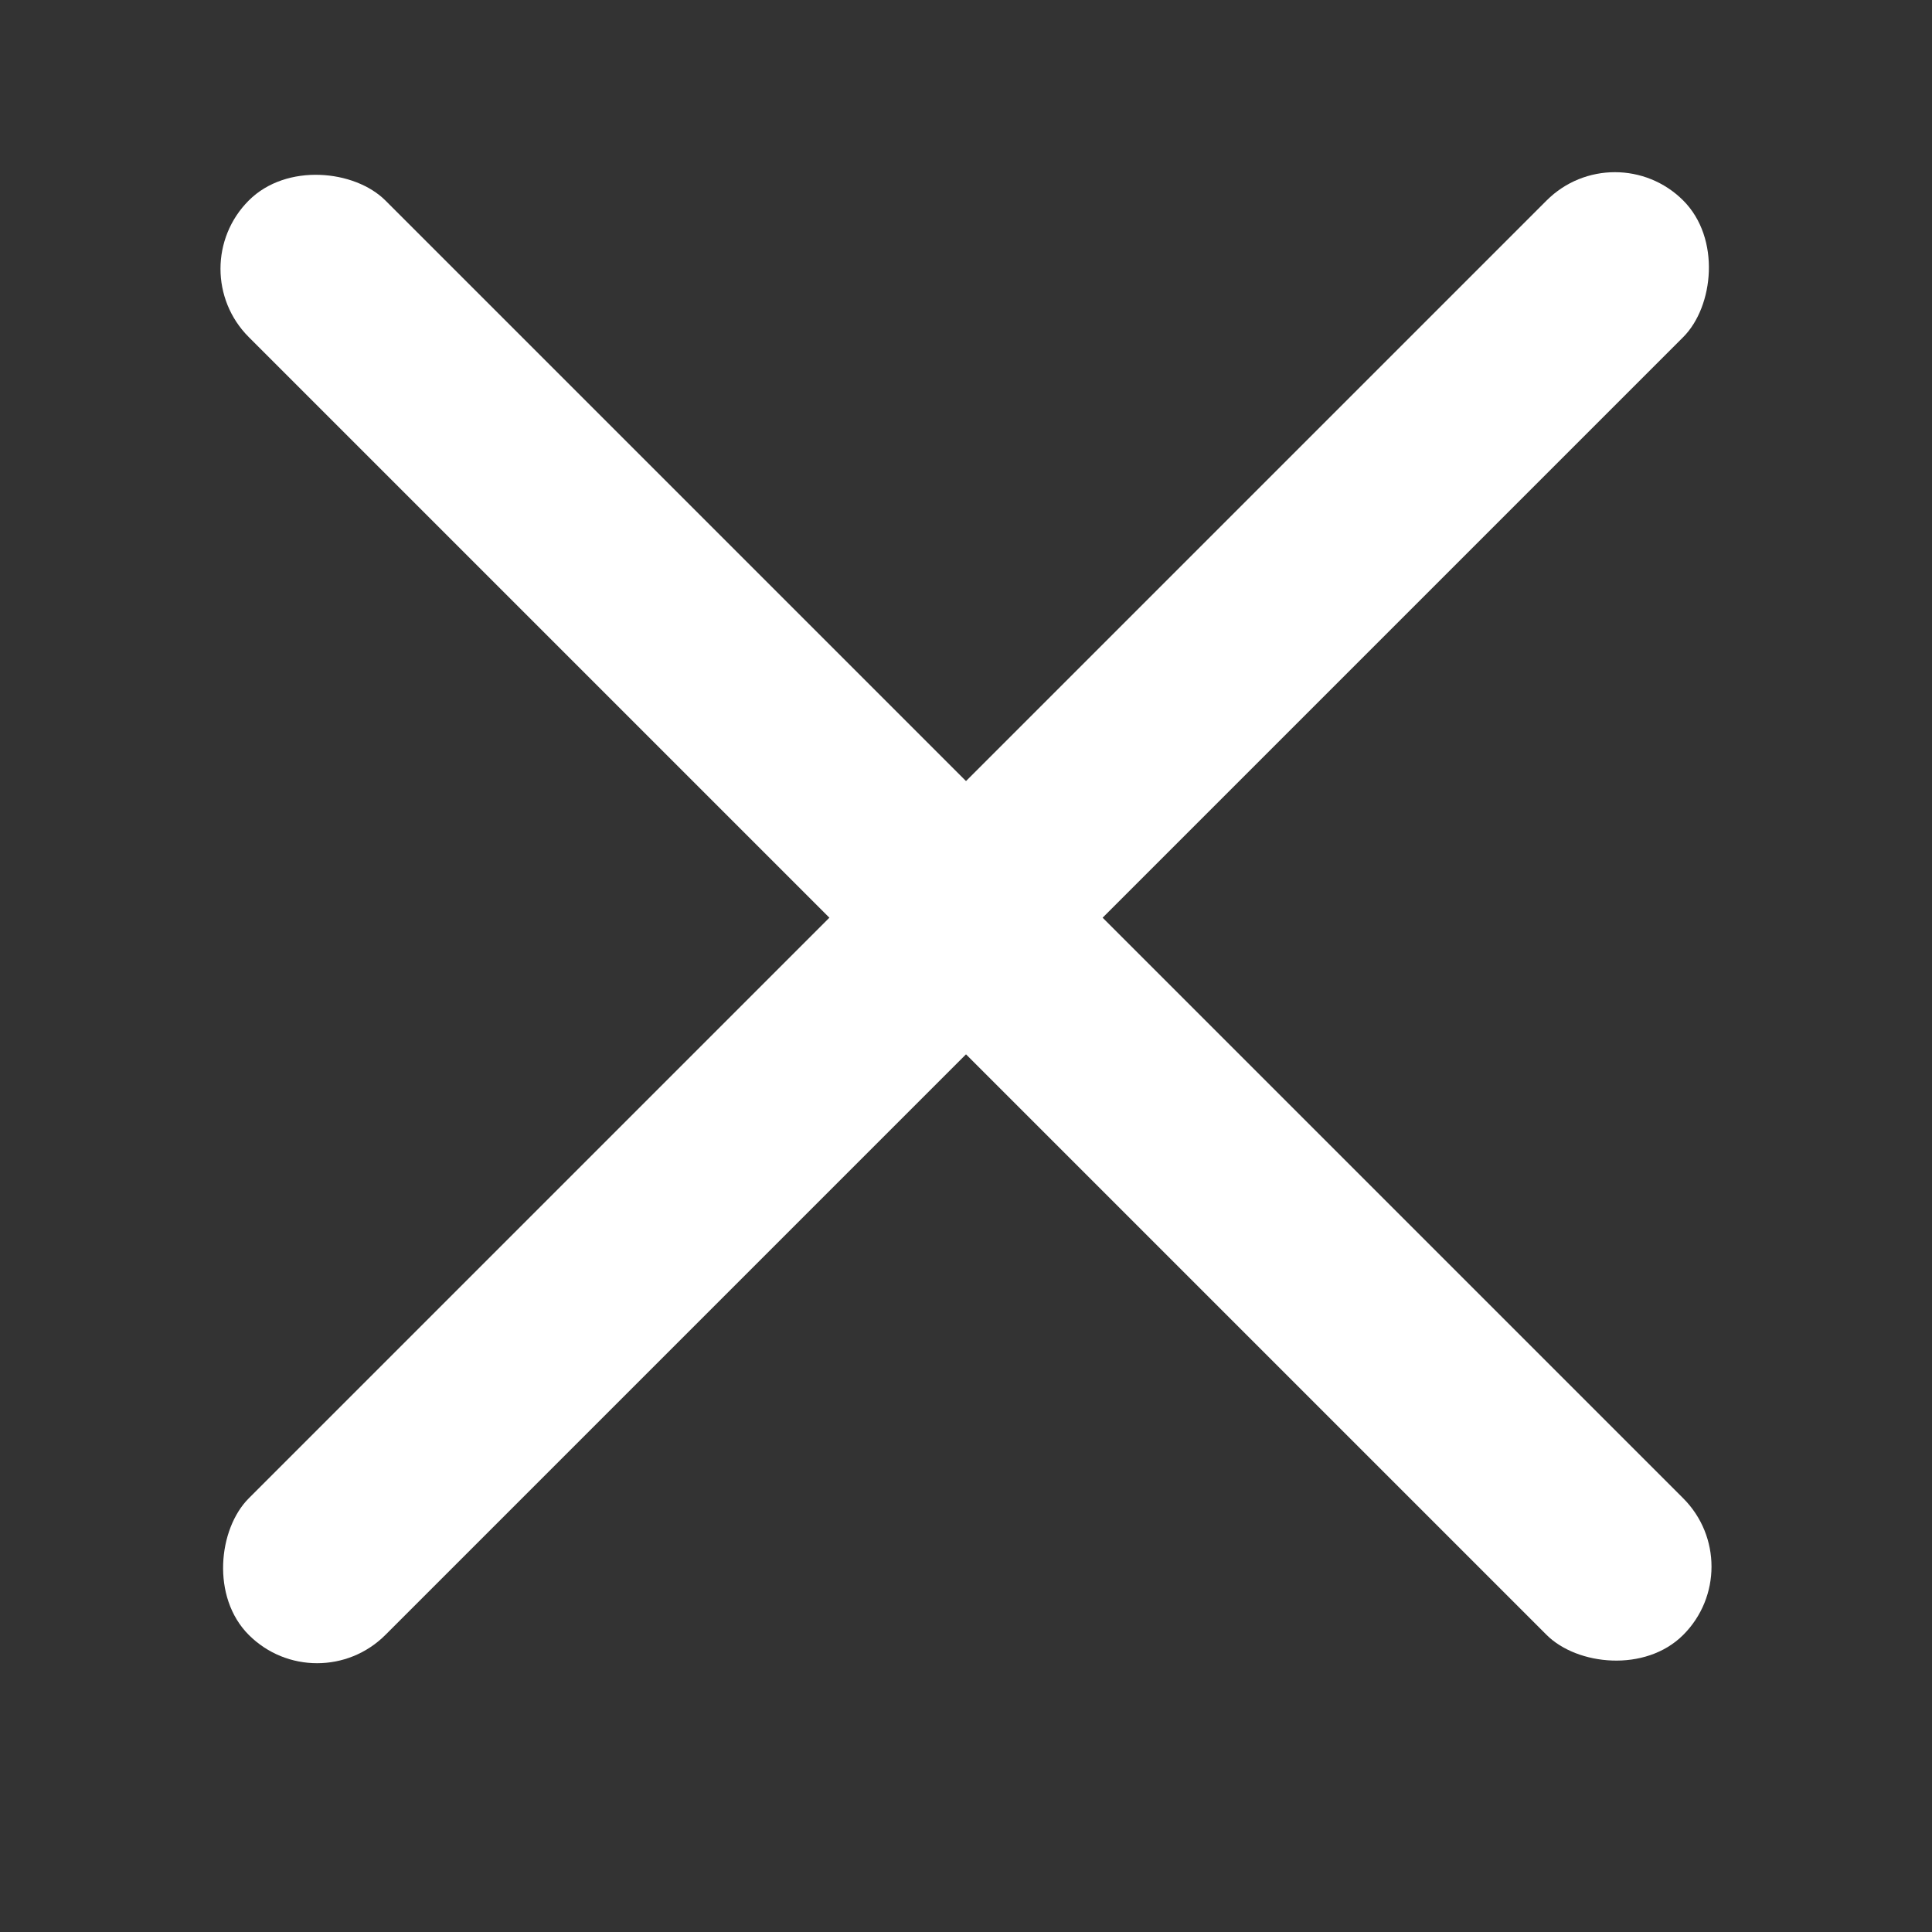 <?xml version="1.0" encoding="UTF-8"?>
<svg width="20px" height="20px" viewBox="1 0 20 20" version="1.1" xmlns="http://www.w3.org/2000/svg" xmlns:xlink="http://www.w3.org/1999/xlink">
    <rect x="1" y="0" width="20" height="20" fill="#333333" stroke="none"/>
    <title>52B99B0C-563F-425E-A5D2-51166B6DCBCE</title>
    <g id="FINAL" stroke="none" stroke-width="1" fill="none" fill-rule="evenodd">
        <g id="SWAP_w_background_popup_failed" transform="translate(-1475, -473)">
            <g id="SWAP/SUMMARY" transform="translate(365, 182)">
                <g id="Group-3" transform="translate(1015, 122)">
                    <g id="ICON/24/CHECKMARK" transform="translate(95, 169)">
                        <rect id="Rectangle" x="0" y="0" width="20" height="20"></rect>
                        <rect id="Rectangle" fill="#FFFFFF" transform="translate(11, 9.5) rotate(45) translate(-11, -9.5) " x="10" y="-1" width="2" height="21" rx="1"></rect>
                        <rect id="Rectangle-Copy" fill="#FFFFFF" transform="translate(11, 9.5) rotate(-45) translate(-11, -9.5) " x="10" y="-1" width="2" height="21" rx="1"></rect>
                    </g>
                </g>
            </g>
        </g>
    </g>
</svg>
